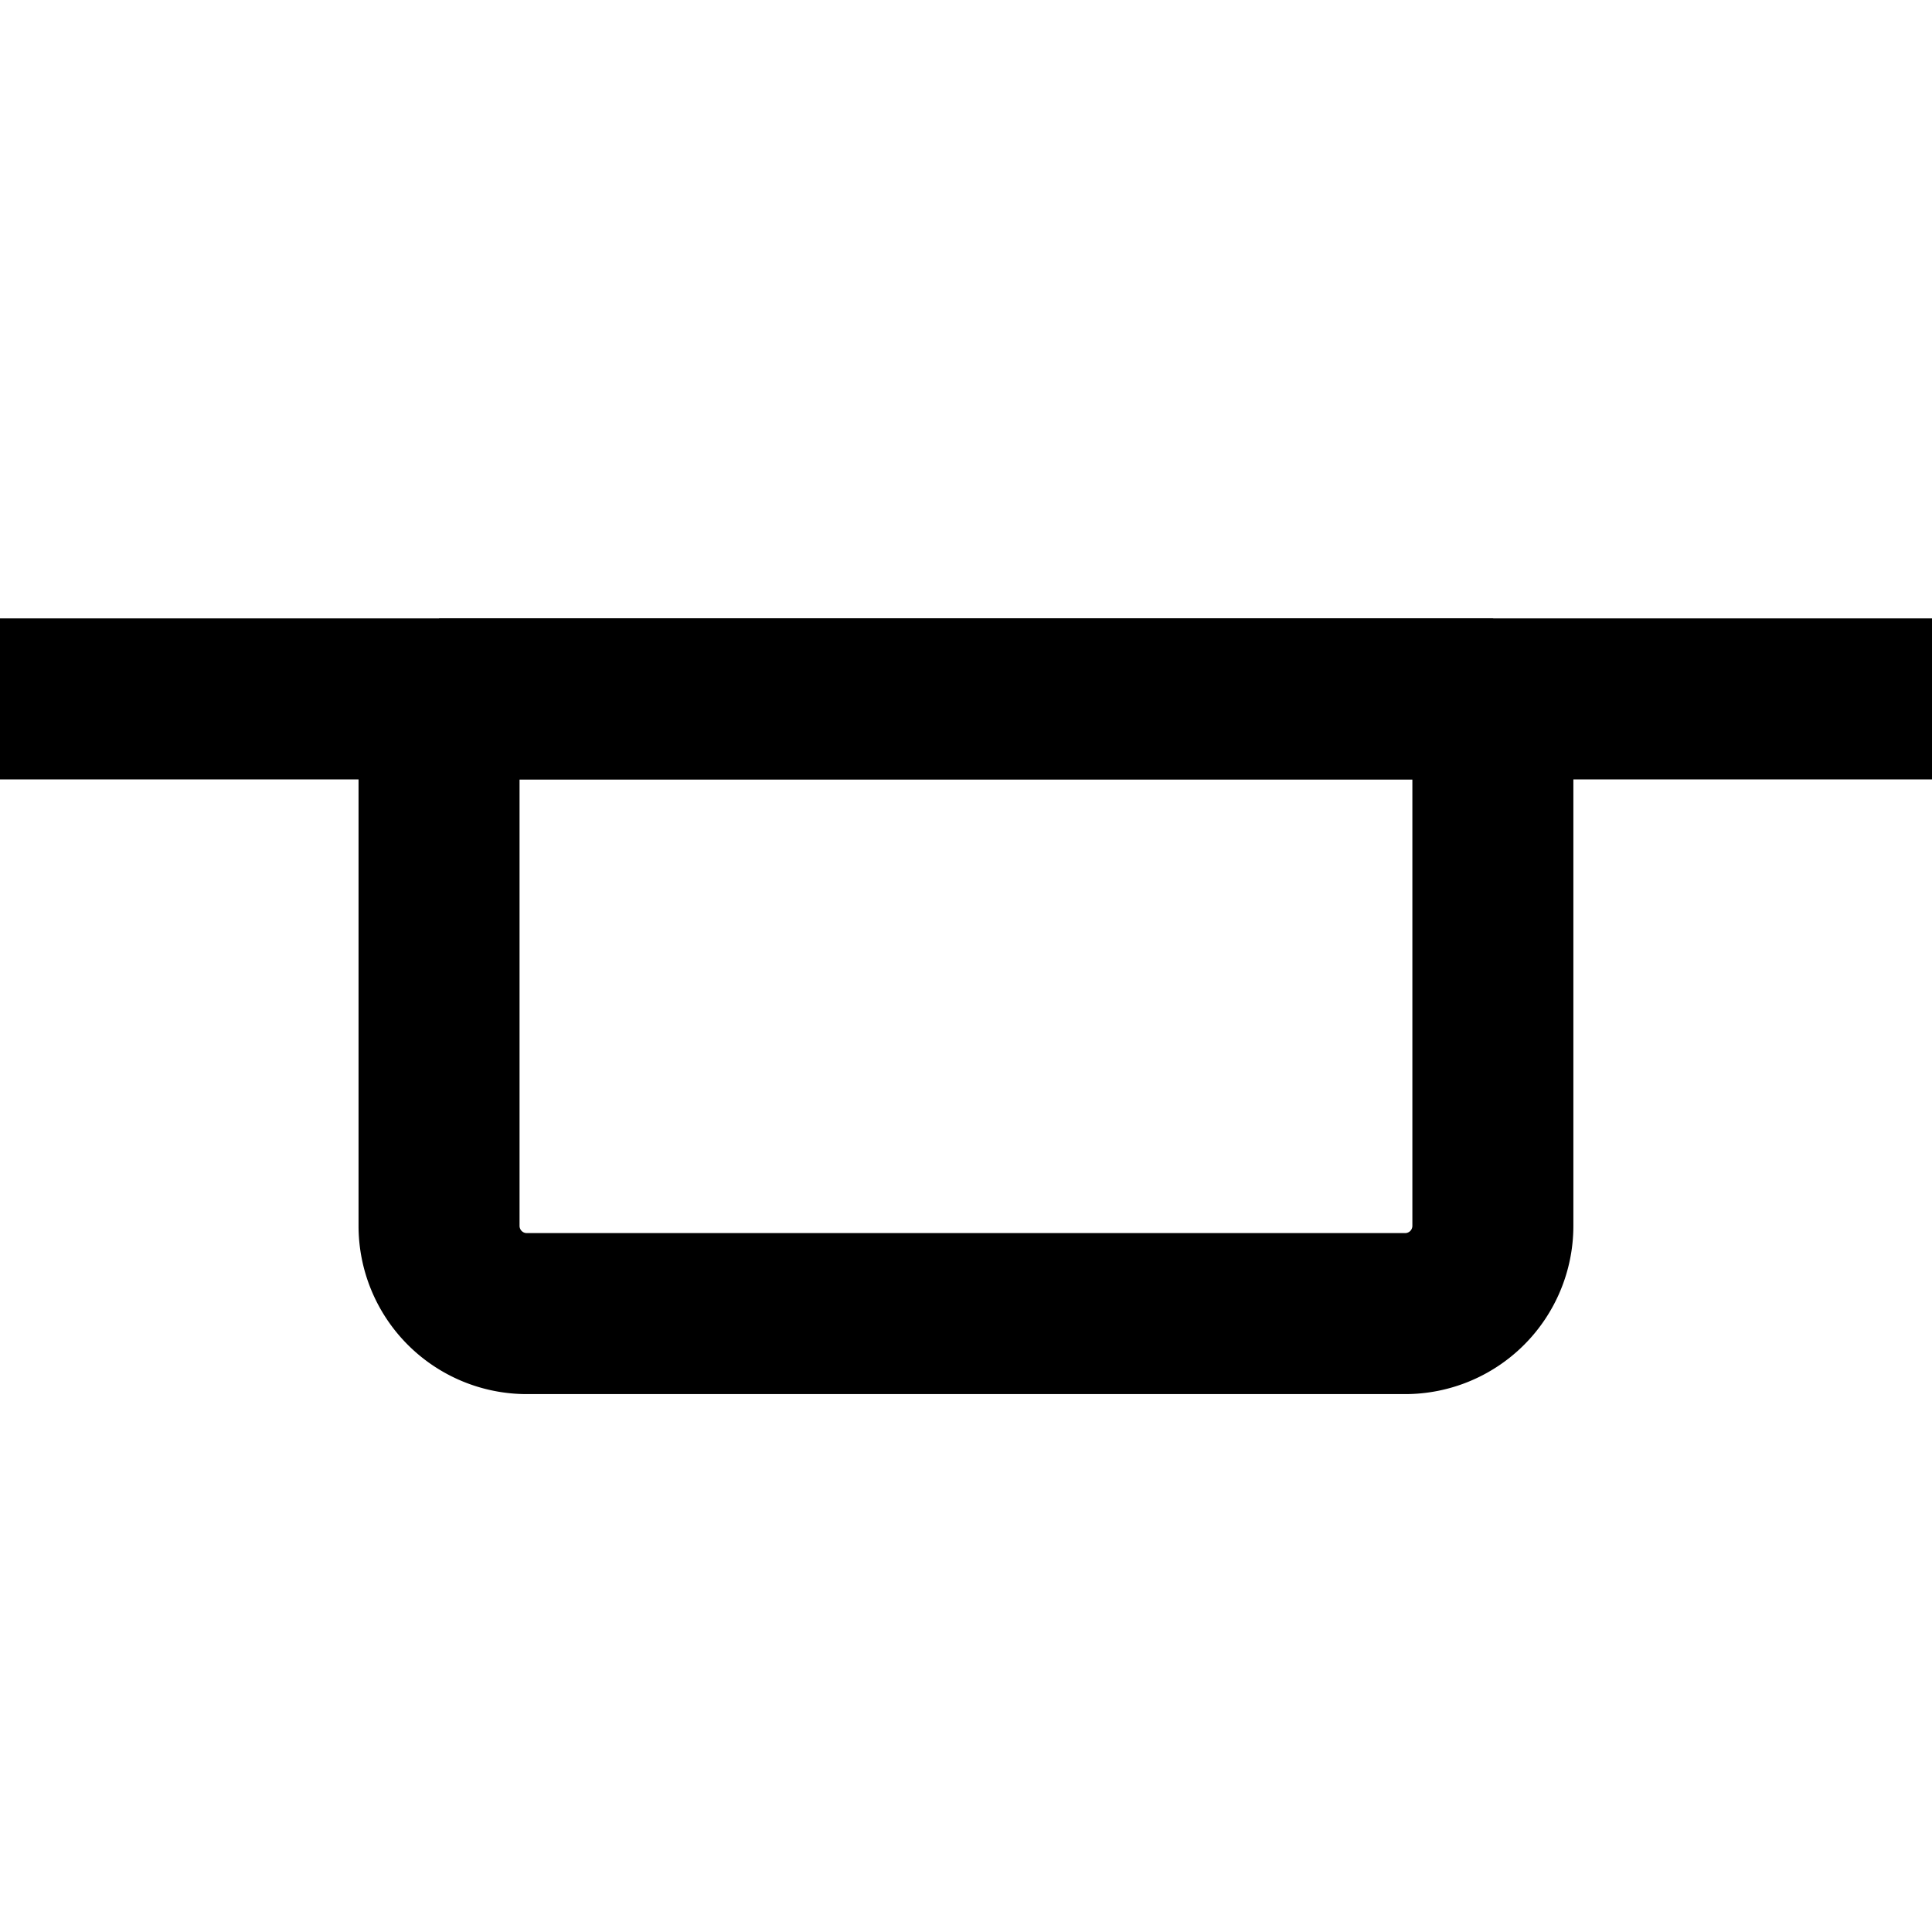 <svg width="24" height="24" viewBox="0 0 24 24" fill="none">
   <path d="M0 8.682h24" stroke="currentColor" stroke-width="2"></path>
   <path d="M5.455 8.682h13.09v6.545a1.09 1.09 0 0 1-1.09 1.091H6.544a1.09 1.09 0 0 1-1.09-1.09V8.681z" stroke="currentColor" stroke-width="2" stroke-linejoin="bevel"></path>
</svg>